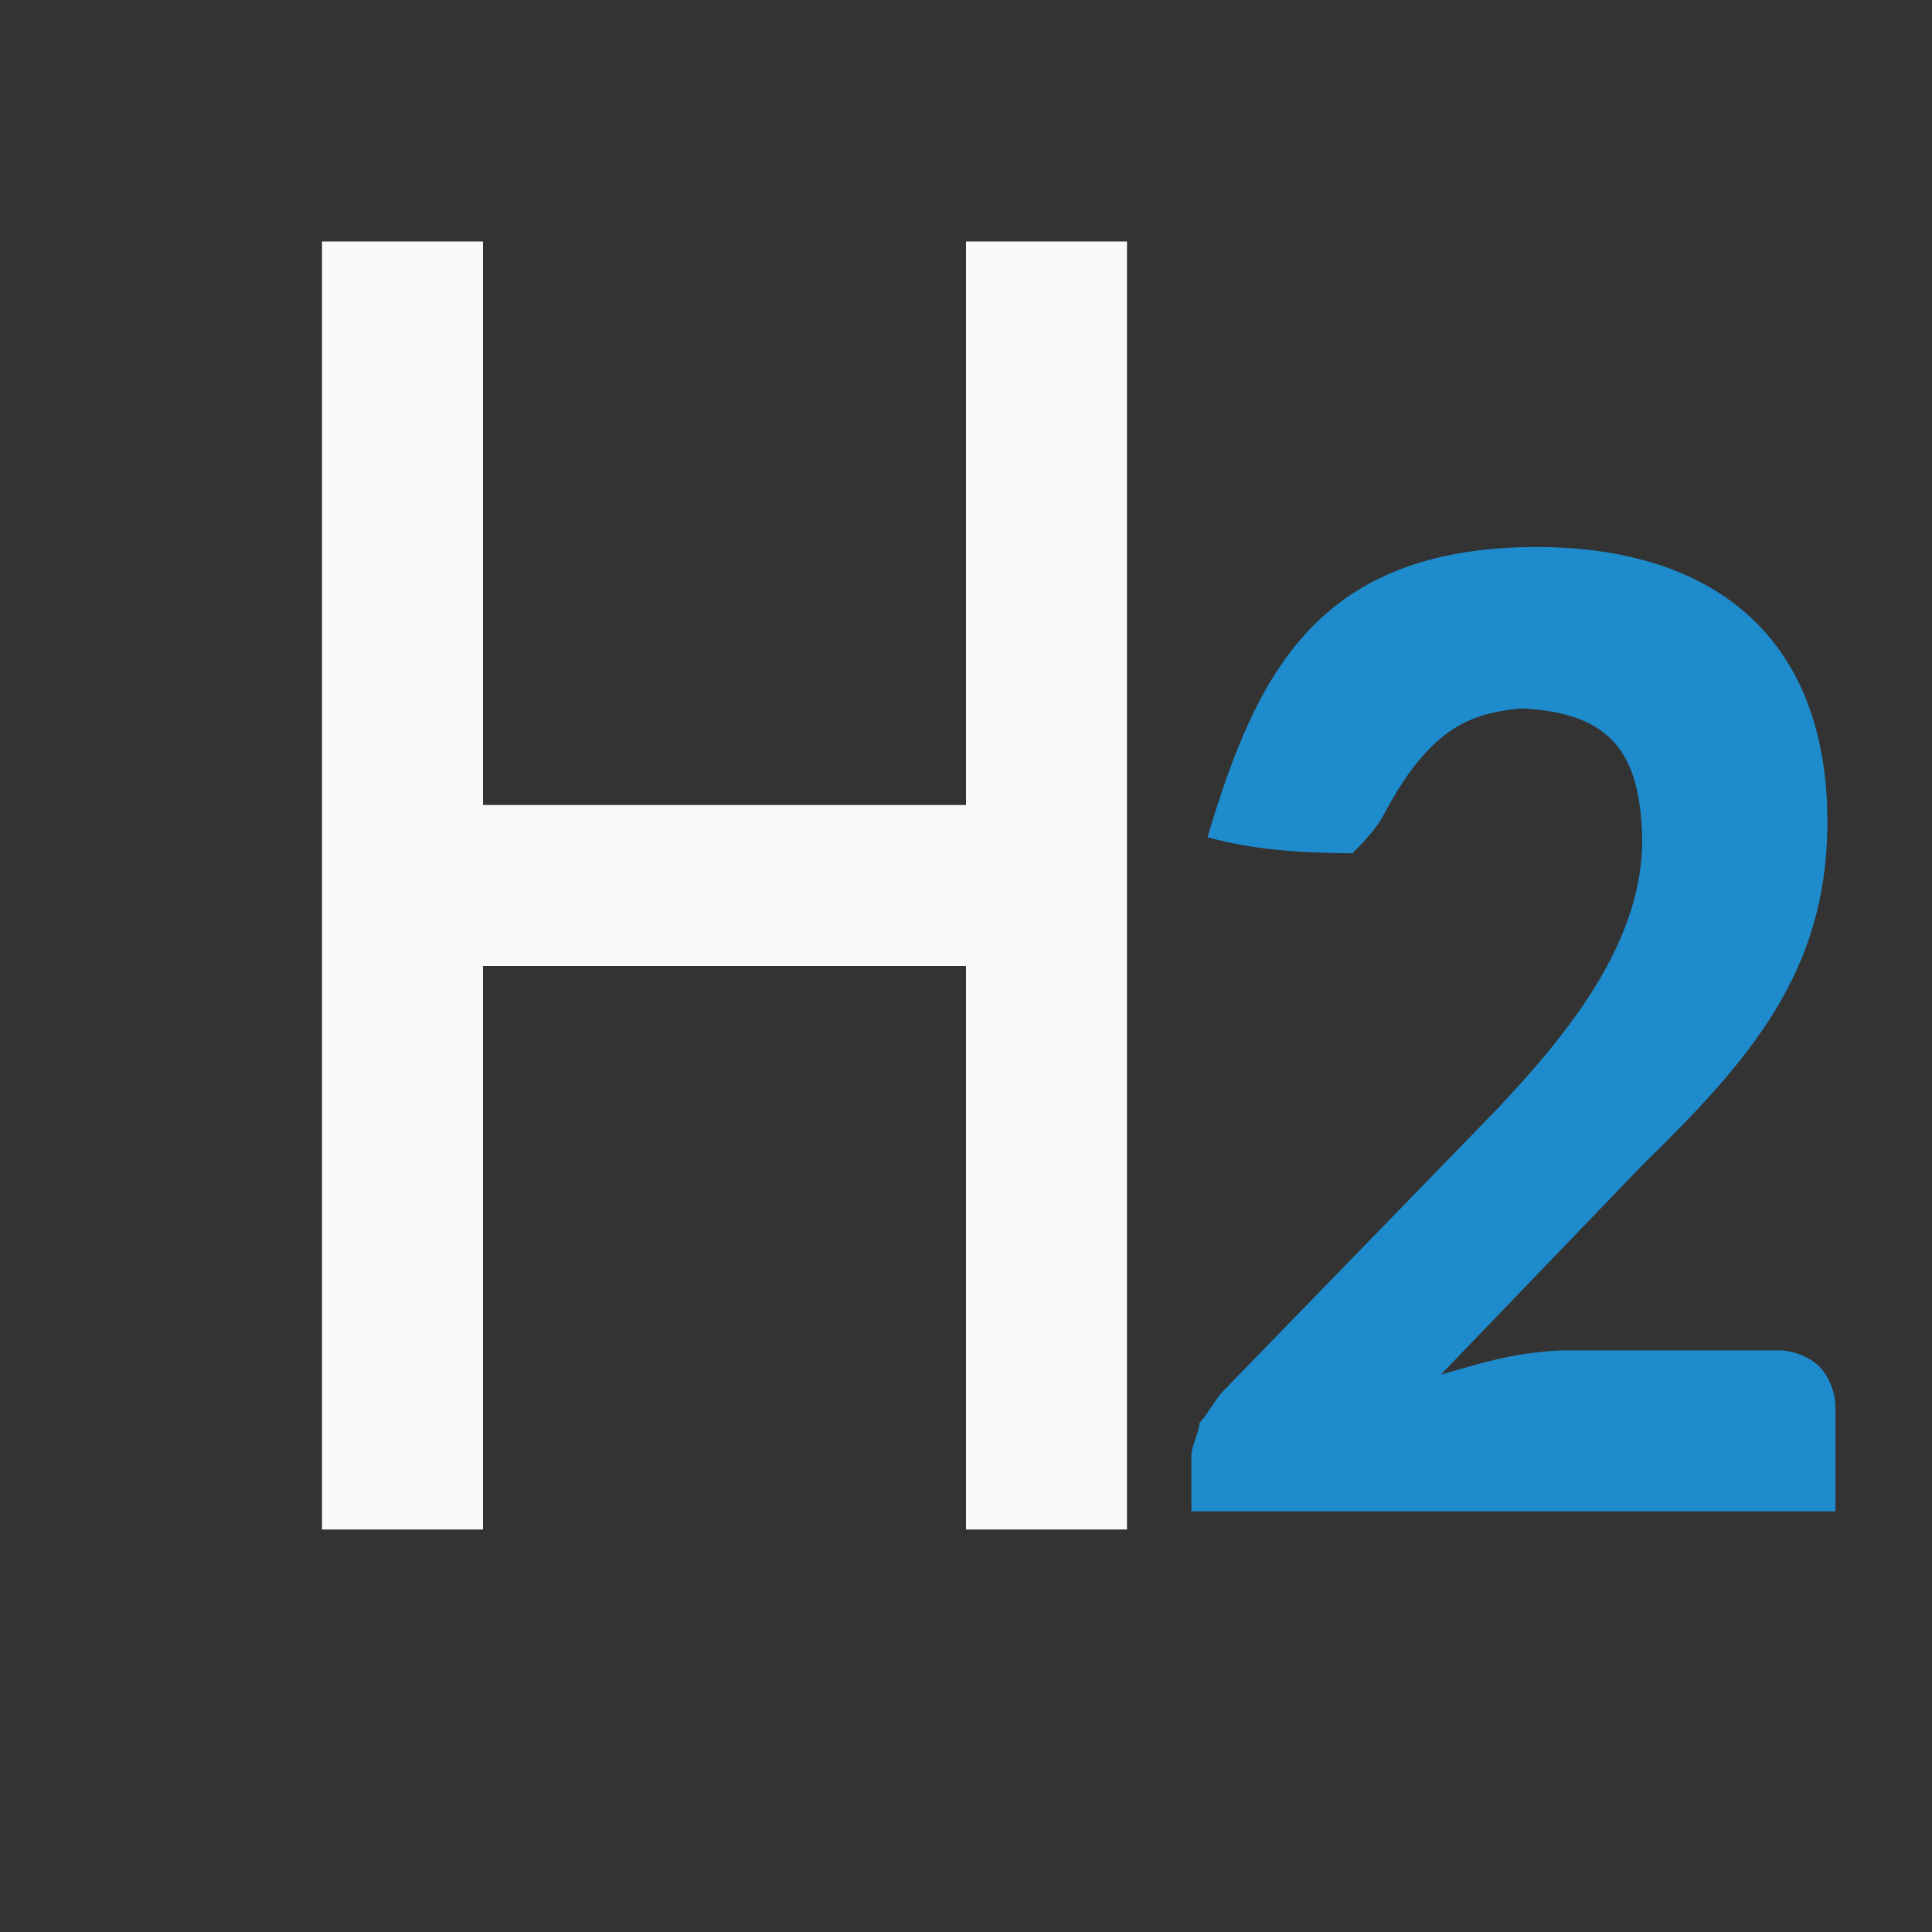 <?xml-stylesheet type="text/css" href="icons.css" ?><svg xmlns="http://www.w3.org/2000/svg" viewBox="0 0 24 24"><rect x="0" y="0" width="24" height="24" fill="#333333" stroke="none"/><path d="m 19.1,10.795 c -2.751,0.0 -3.5,1.6 -4.1,3.605 0.598,0.165 1.188,0.195 1.8,0.2 0.1,-0.1 0.3,-0.3 0.4,-0.5 0.549,-1.018 1.021,-1.24 1.7,-1.3 1.167,0.054 1.47,0.613 1.5,1.6 0.017,1.285 -0.904,2.423 -1.8,3.375 l -3.4,3.5 c -0.1,0.1 -0.2,0.3 -0.3,0.4 0,0.1 -0.1,0.3 -0.1,0.4 v 0.7 h 8 v -1.3 c 0,-0.2 -0.1,-0.4 -0.2,-0.5 -0.1,-0.1 -0.3,-0.2 -0.5,-0.2 h -2.7 c -0.639,0.029 -1.056,0.178 -1.5,0.3 l 2.5,-2.6 c 1.335,-1.304 2.289,-2.393 2.3,-4.23 0.015,-2.278 -1.358,-3.443 -3.6,-3.45 z" transform="translate(0,-4)" style="fill:#1e8bcd"/><path style="fill:#fafafa" d="M 4 4 L 4 20 L 6 20 L 6 13 L 12 13 L 12 20 L 14 20 L 14 4 L 12 4 L 12 11 L 6 11 L 6 4 L 4 4 z" transform="translate(0,-1)"/></svg>